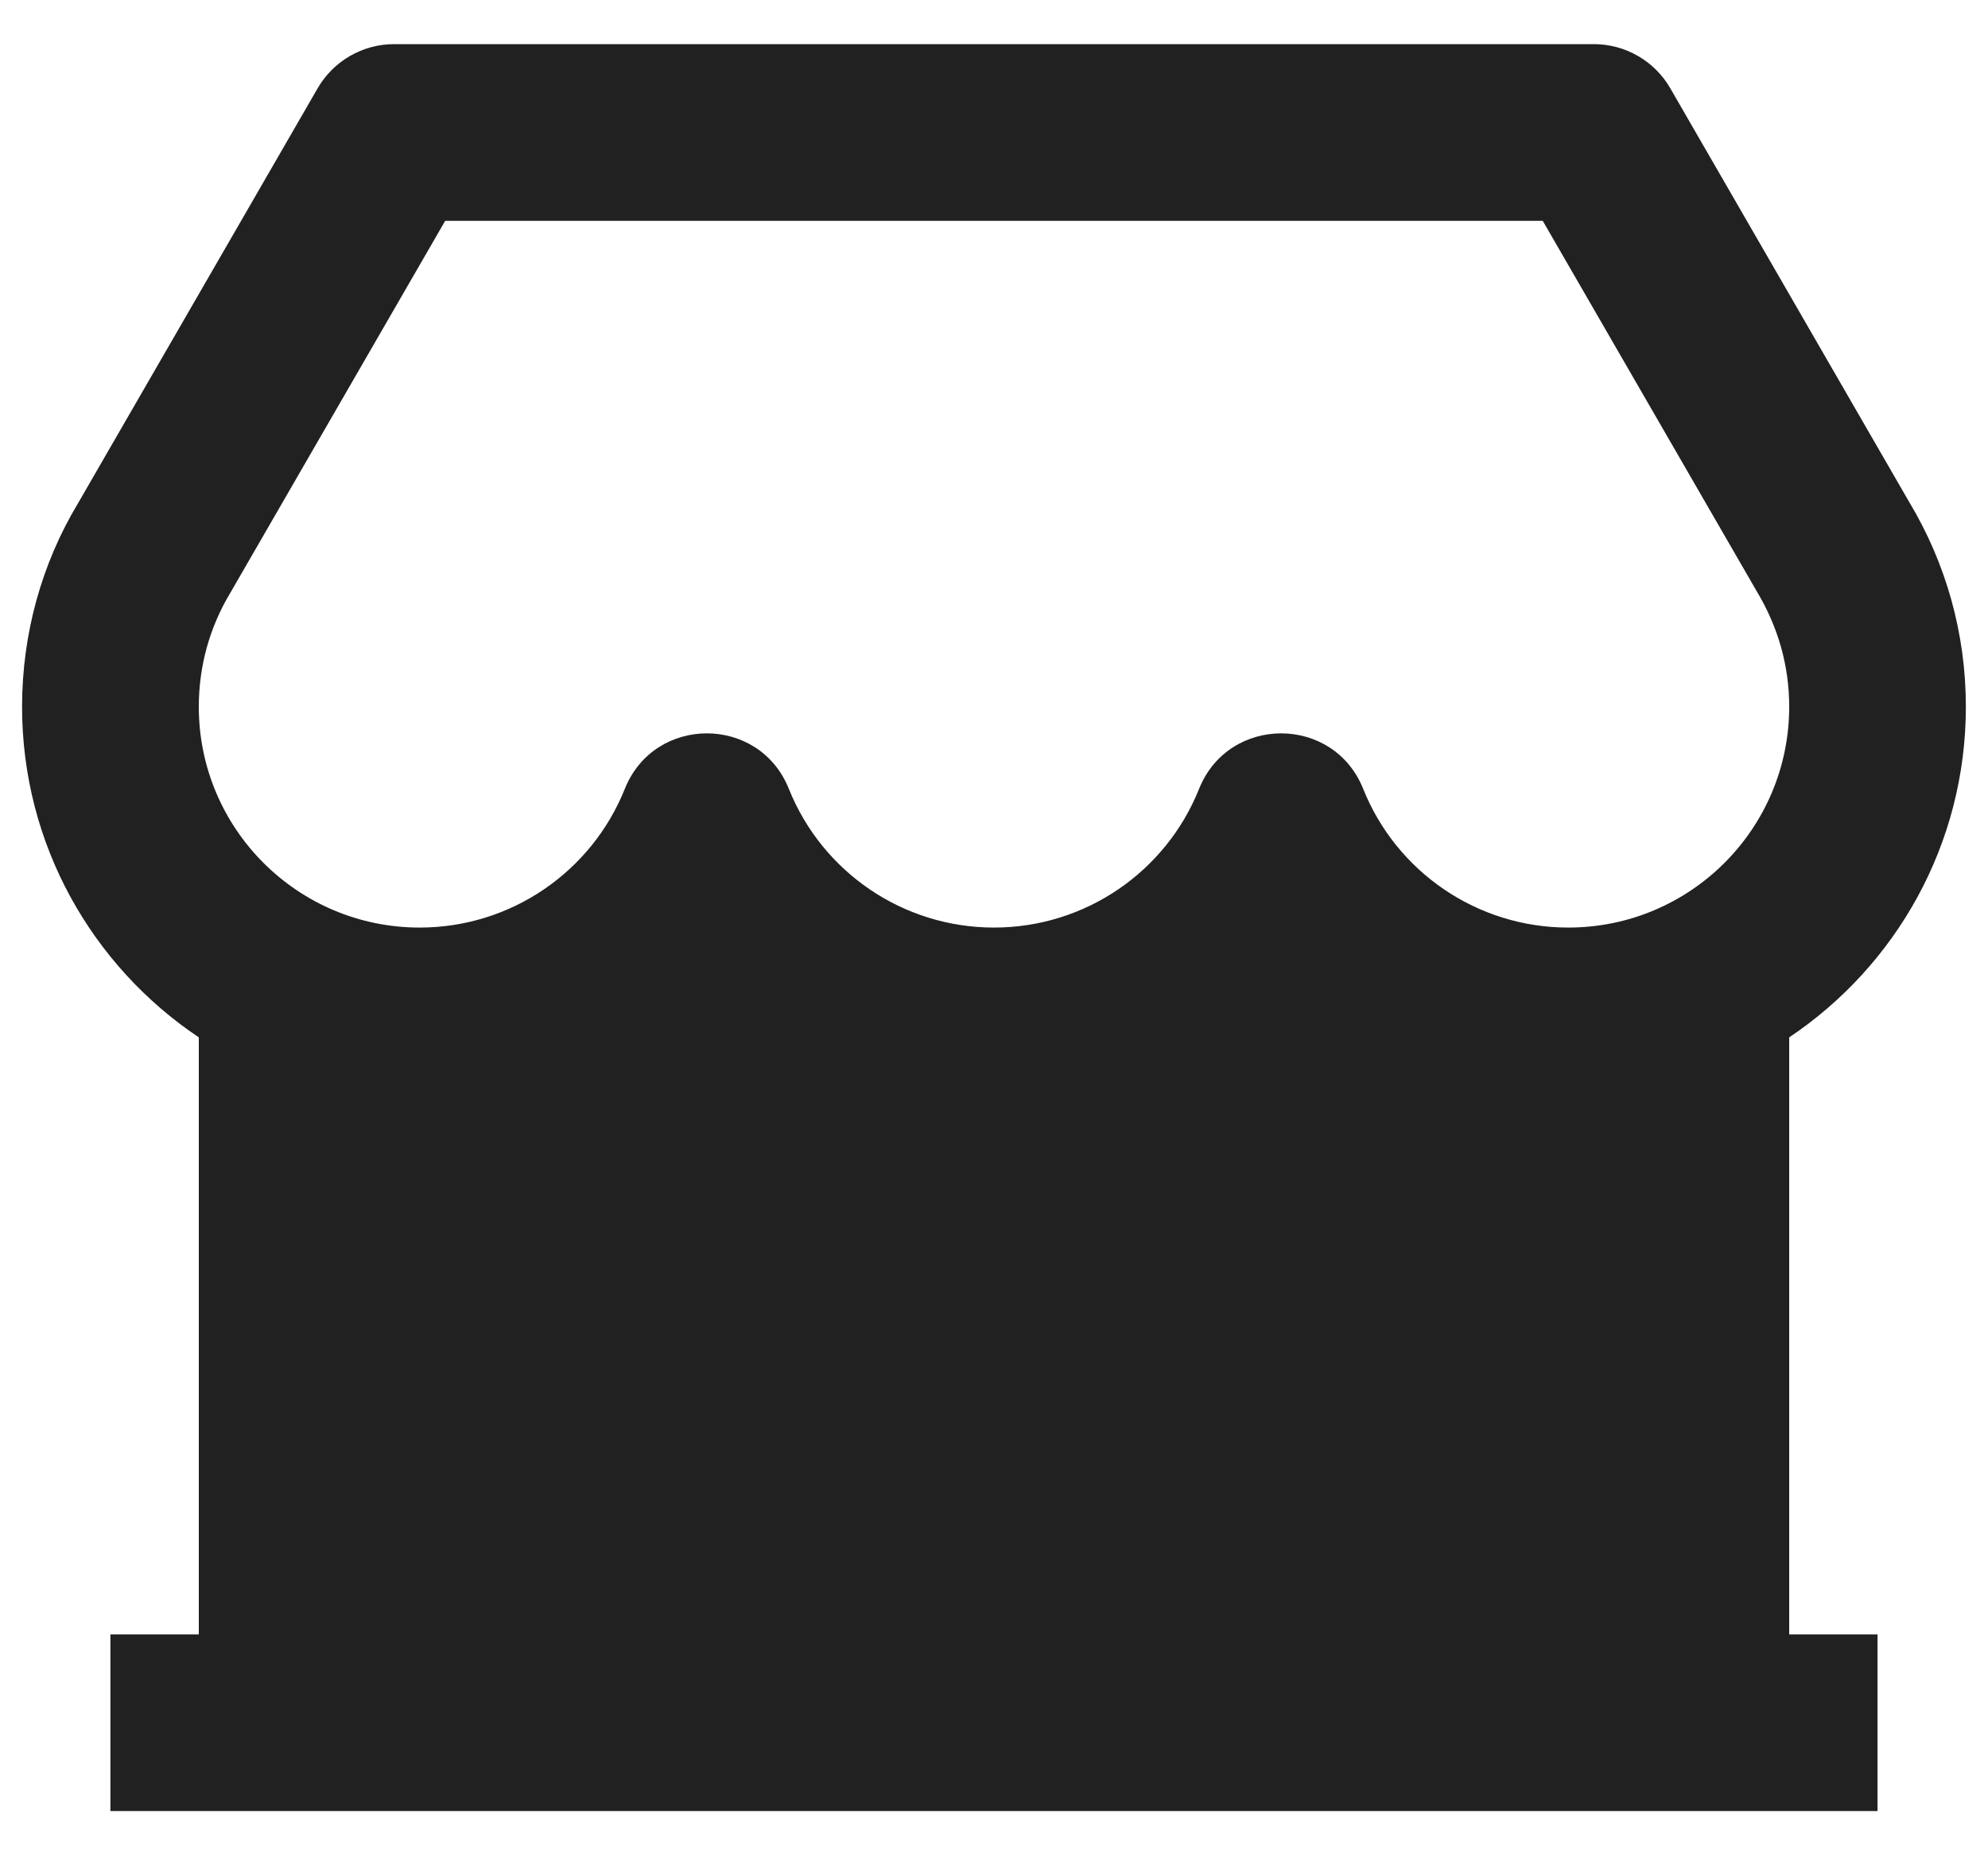 <svg width="30" height="28" viewBox="0 0 30 28" fill="none" xmlns="http://www.w3.org/2000/svg">
<path d="M28.333 24.666V27.333H1.666V24.666H3V15.656C1.392 14.579 0.333 12.746 0.333 10.666C0.333 9.563 0.632 8.501 1.177 7.596L4.793 1.333C5.032 0.92 5.472 0.666 5.948 0.666H24.051C24.527 0.666 24.968 0.92 25.206 1.333L28.81 7.575C29.367 8.501 29.666 9.563 29.666 10.666C29.666 12.746 28.608 14.579 27 15.656V24.666H28.333ZM6.718 3.333L3.474 8.95C3.165 9.464 3 10.051 3 10.666C3 12.507 4.492 13.999 6.333 13.999C7.708 13.999 8.926 13.16 9.429 11.905C9.876 10.789 11.457 10.789 11.904 11.905C12.407 13.16 13.625 13.999 15 13.999C16.374 13.999 17.593 13.16 18.095 11.905C18.543 10.789 20.123 10.789 20.571 11.905C21.073 13.16 22.292 13.999 23.666 13.999C25.507 13.999 27 12.507 27 10.666C27 10.051 26.834 9.464 26.513 8.929L23.281 3.333H6.718Z" fill="#212121"/>
</svg>
